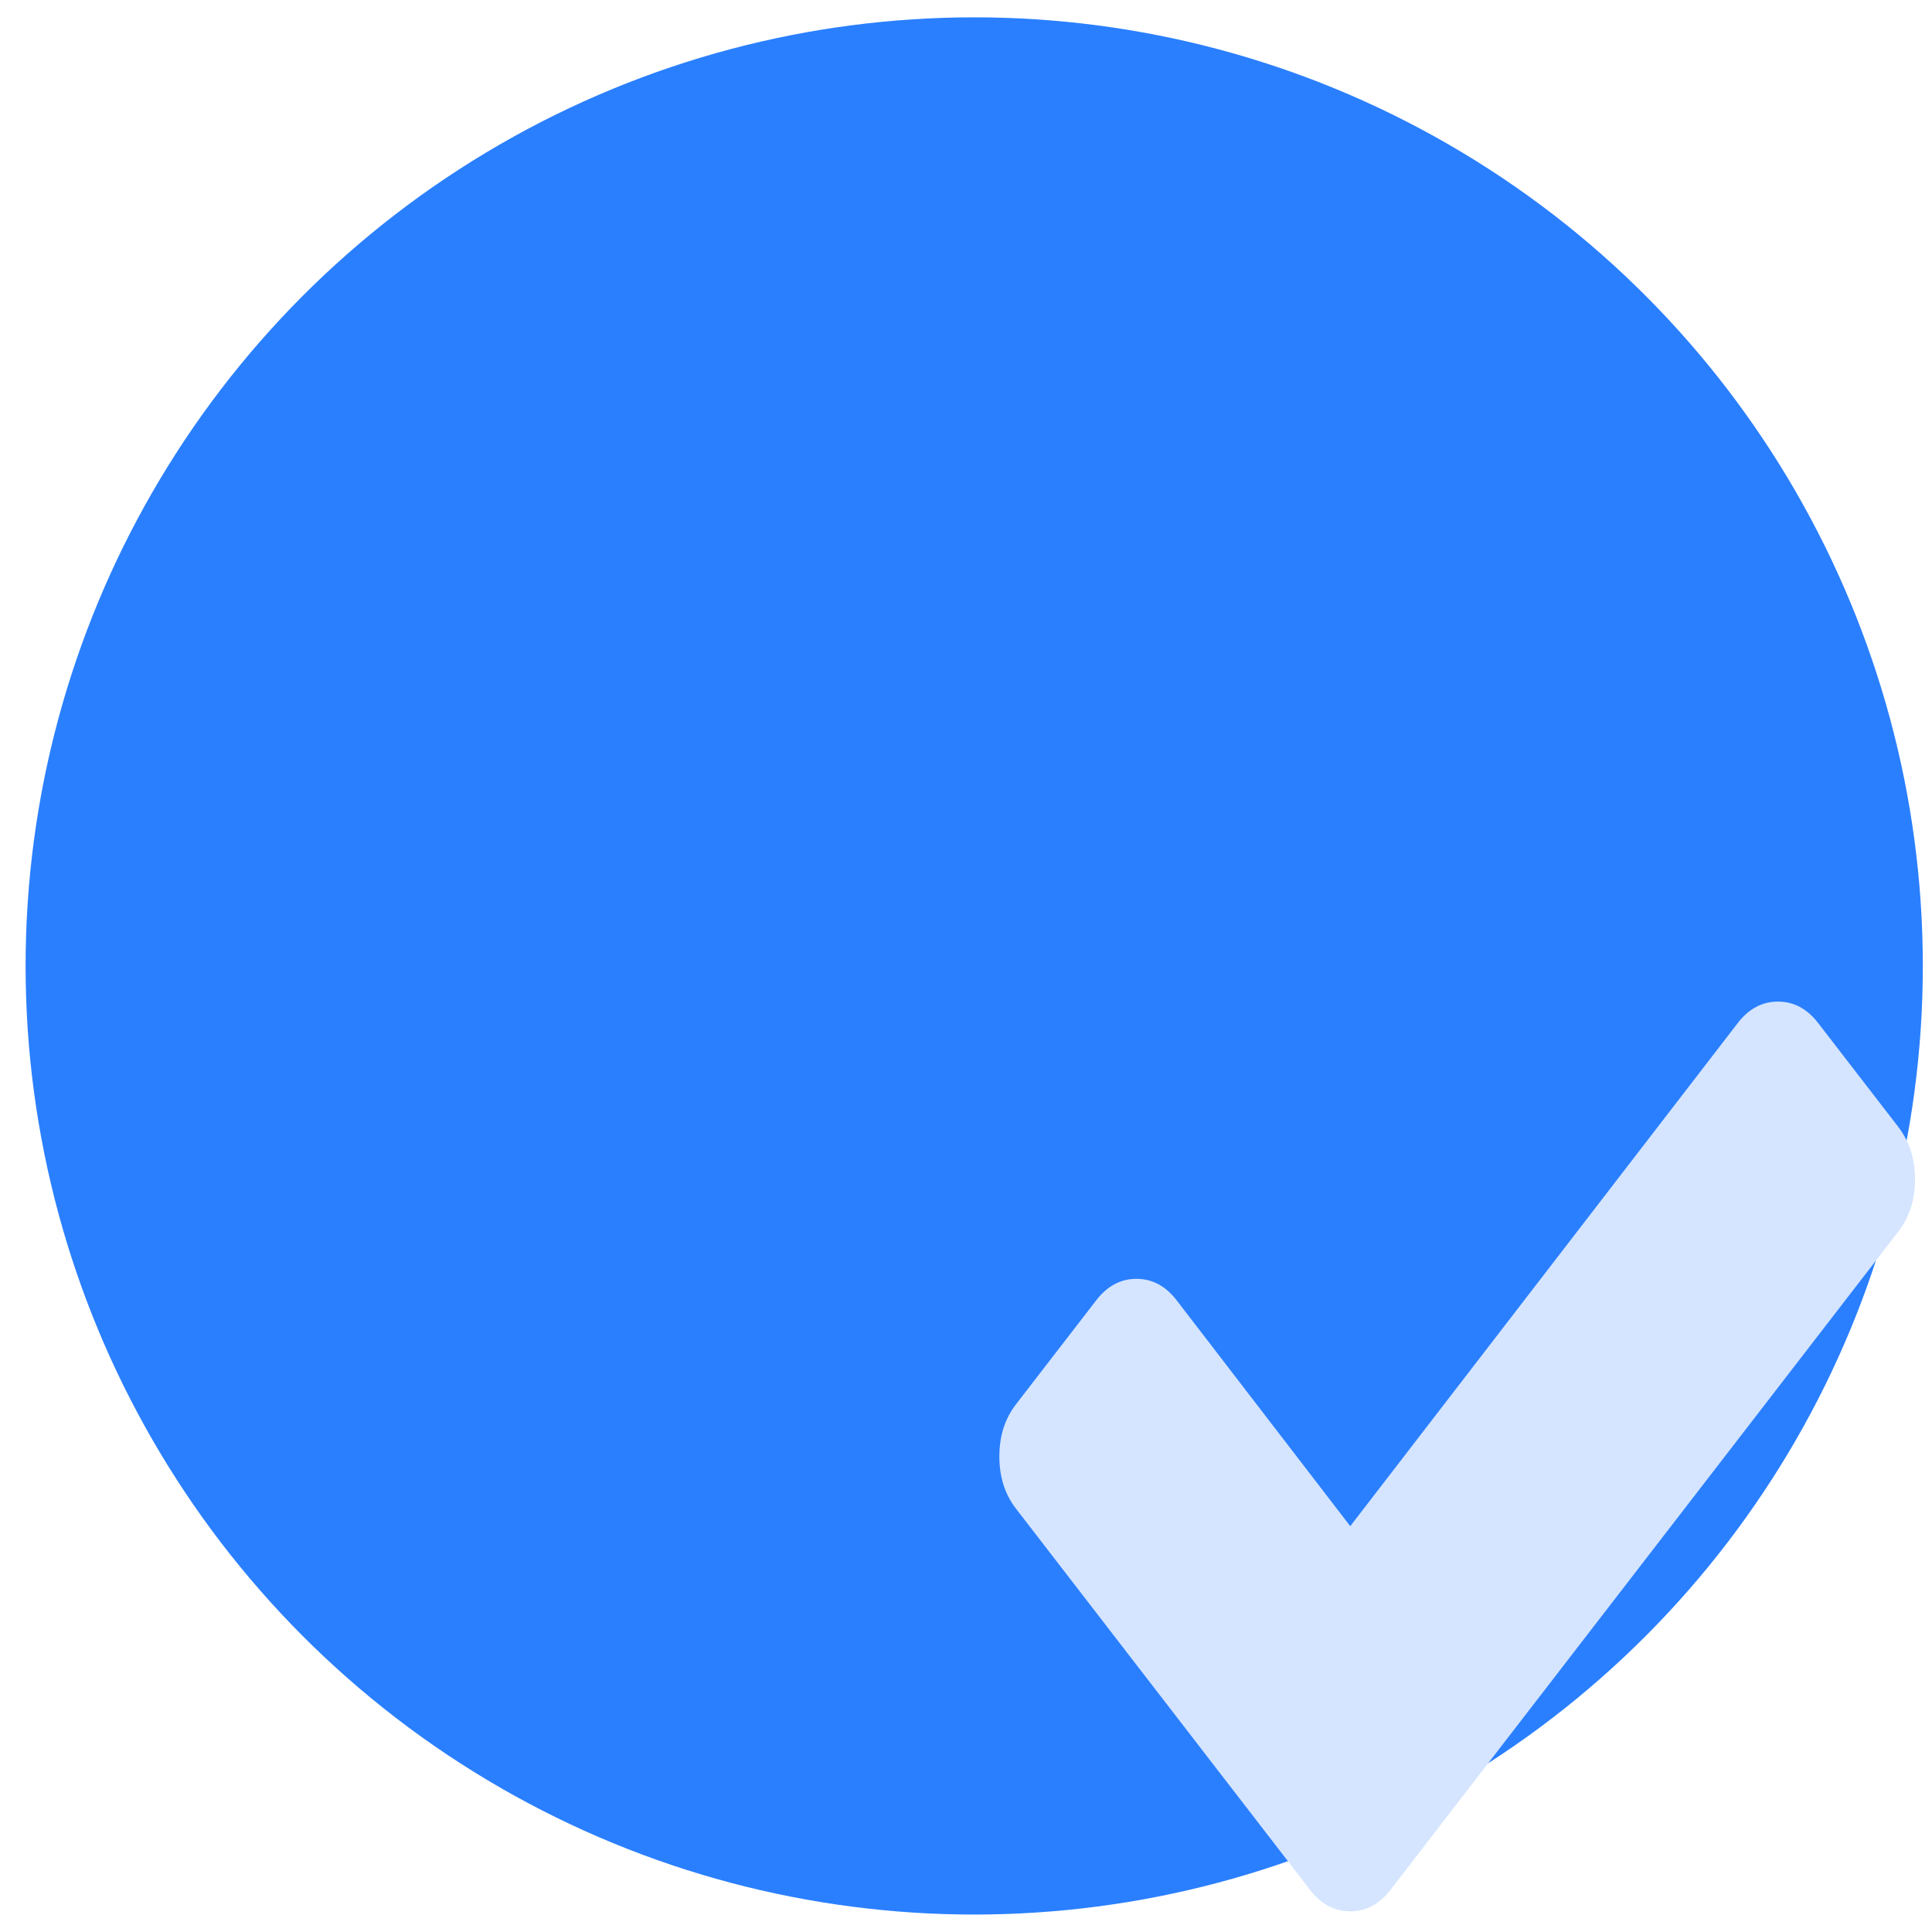 <?xml version="1.0" encoding="UTF-8" standalone="no"?>
<svg
   xmlns:dc="http://purl.org/dc/elements/1.1/"
   xmlns:cc="http://creativecommons.org/ns#"
   xmlns:rdf="http://www.w3.org/1999/02/22-rdf-syntax-ns#"
   xmlns:svg="http://www.w3.org/2000/svg"
   xmlns="http://www.w3.org/2000/svg"
   xmlns:sodipodi="http://sodipodi.sourceforge.net/DTD/sodipodi-0.dtd"
   xmlns:inkscape="http://www.inkscape.org/namespaces/inkscape"
   viewBox="0 0 64 64"
   id="svg2"
   version="1.1"
   inkscape:version="0.91 r13725"
   sodipodi:docname="mail-task.svg">
  <sodipodi:namedview
     pagecolor="#ffffff"
     bordercolor="#666666"
     borderopacity="1"
     objecttolerance="10"
     gridtolerance="10"
     guidetolerance="10"
     inkscape:pageopacity="0"
     inkscape:pageshadow="2"
     inkscape:window-width="1280"
     inkscape:window-height="694"
     id="namedview15"
     showgrid="false"
     inkscape:zoom="3.6875"
     inkscape:cx="-23.745379"
     inkscape:cy="32"
     inkscape:window-x="0"
     inkscape:window-y="0"
     inkscape:window-maximized="1"
     inkscape:current-layer="svg2" />
  <defs
     id="defs4">
    <linearGradient
       y2="157.23"
       x2="0"
       y1="211.23"
       gradientUnits="userSpaceOnUse"
       id="0"
       gradientTransform="matrix(1.122,0,0,1.122,-830.601,-175.118)">
      <stop
         stop-color="#197ff1"
         id="stop7" />
      <stop
         offset="1"
         stop-color="#21c6fb"
         id="stop9" />
    </linearGradient>
  </defs>
  <circle
     cy="31.998"
     cx="32.272"
     id="circle11"
     style="fill:#2a7fff"
     r="31.424" />
  <path
     d="m 62.89,37.339 -2.662,-3.45 c -0.365,-0.473 -0.808,-0.71 -1.331,-0.71 -0.522,0 -0.966,0.237 -1.331,0.71 L 44.729,50.556 38.977,43.073 c -0.365,-0.473 -0.808,-0.71 -1.331,-0.71 -0.522,0 -0.966,0.237 -1.331,0.71 l -2.662,3.45 c -0.365,0.473 -0.548,1.048 -0.548,1.725 0,0.675 0.183,1.252 0.548,1.725 l 7.083,9.182 2.662,3.45 c 0.365,0.473 0.808,0.71 1.331,0.71 0.521,0 0.965,-0.237 1.331,-0.71 l 2.662,-3.45 14.167,-18.364 c 0.365,-0.473 0.548,-1.048 0.548,-1.725 0,-0.675 -0.183,-1.25 -0.548,-1.725"
     id="path13"
     inkscape:connector-curvature="0"
     style="fill:#d5e5ff;fill-opacity:1" />
</svg>
